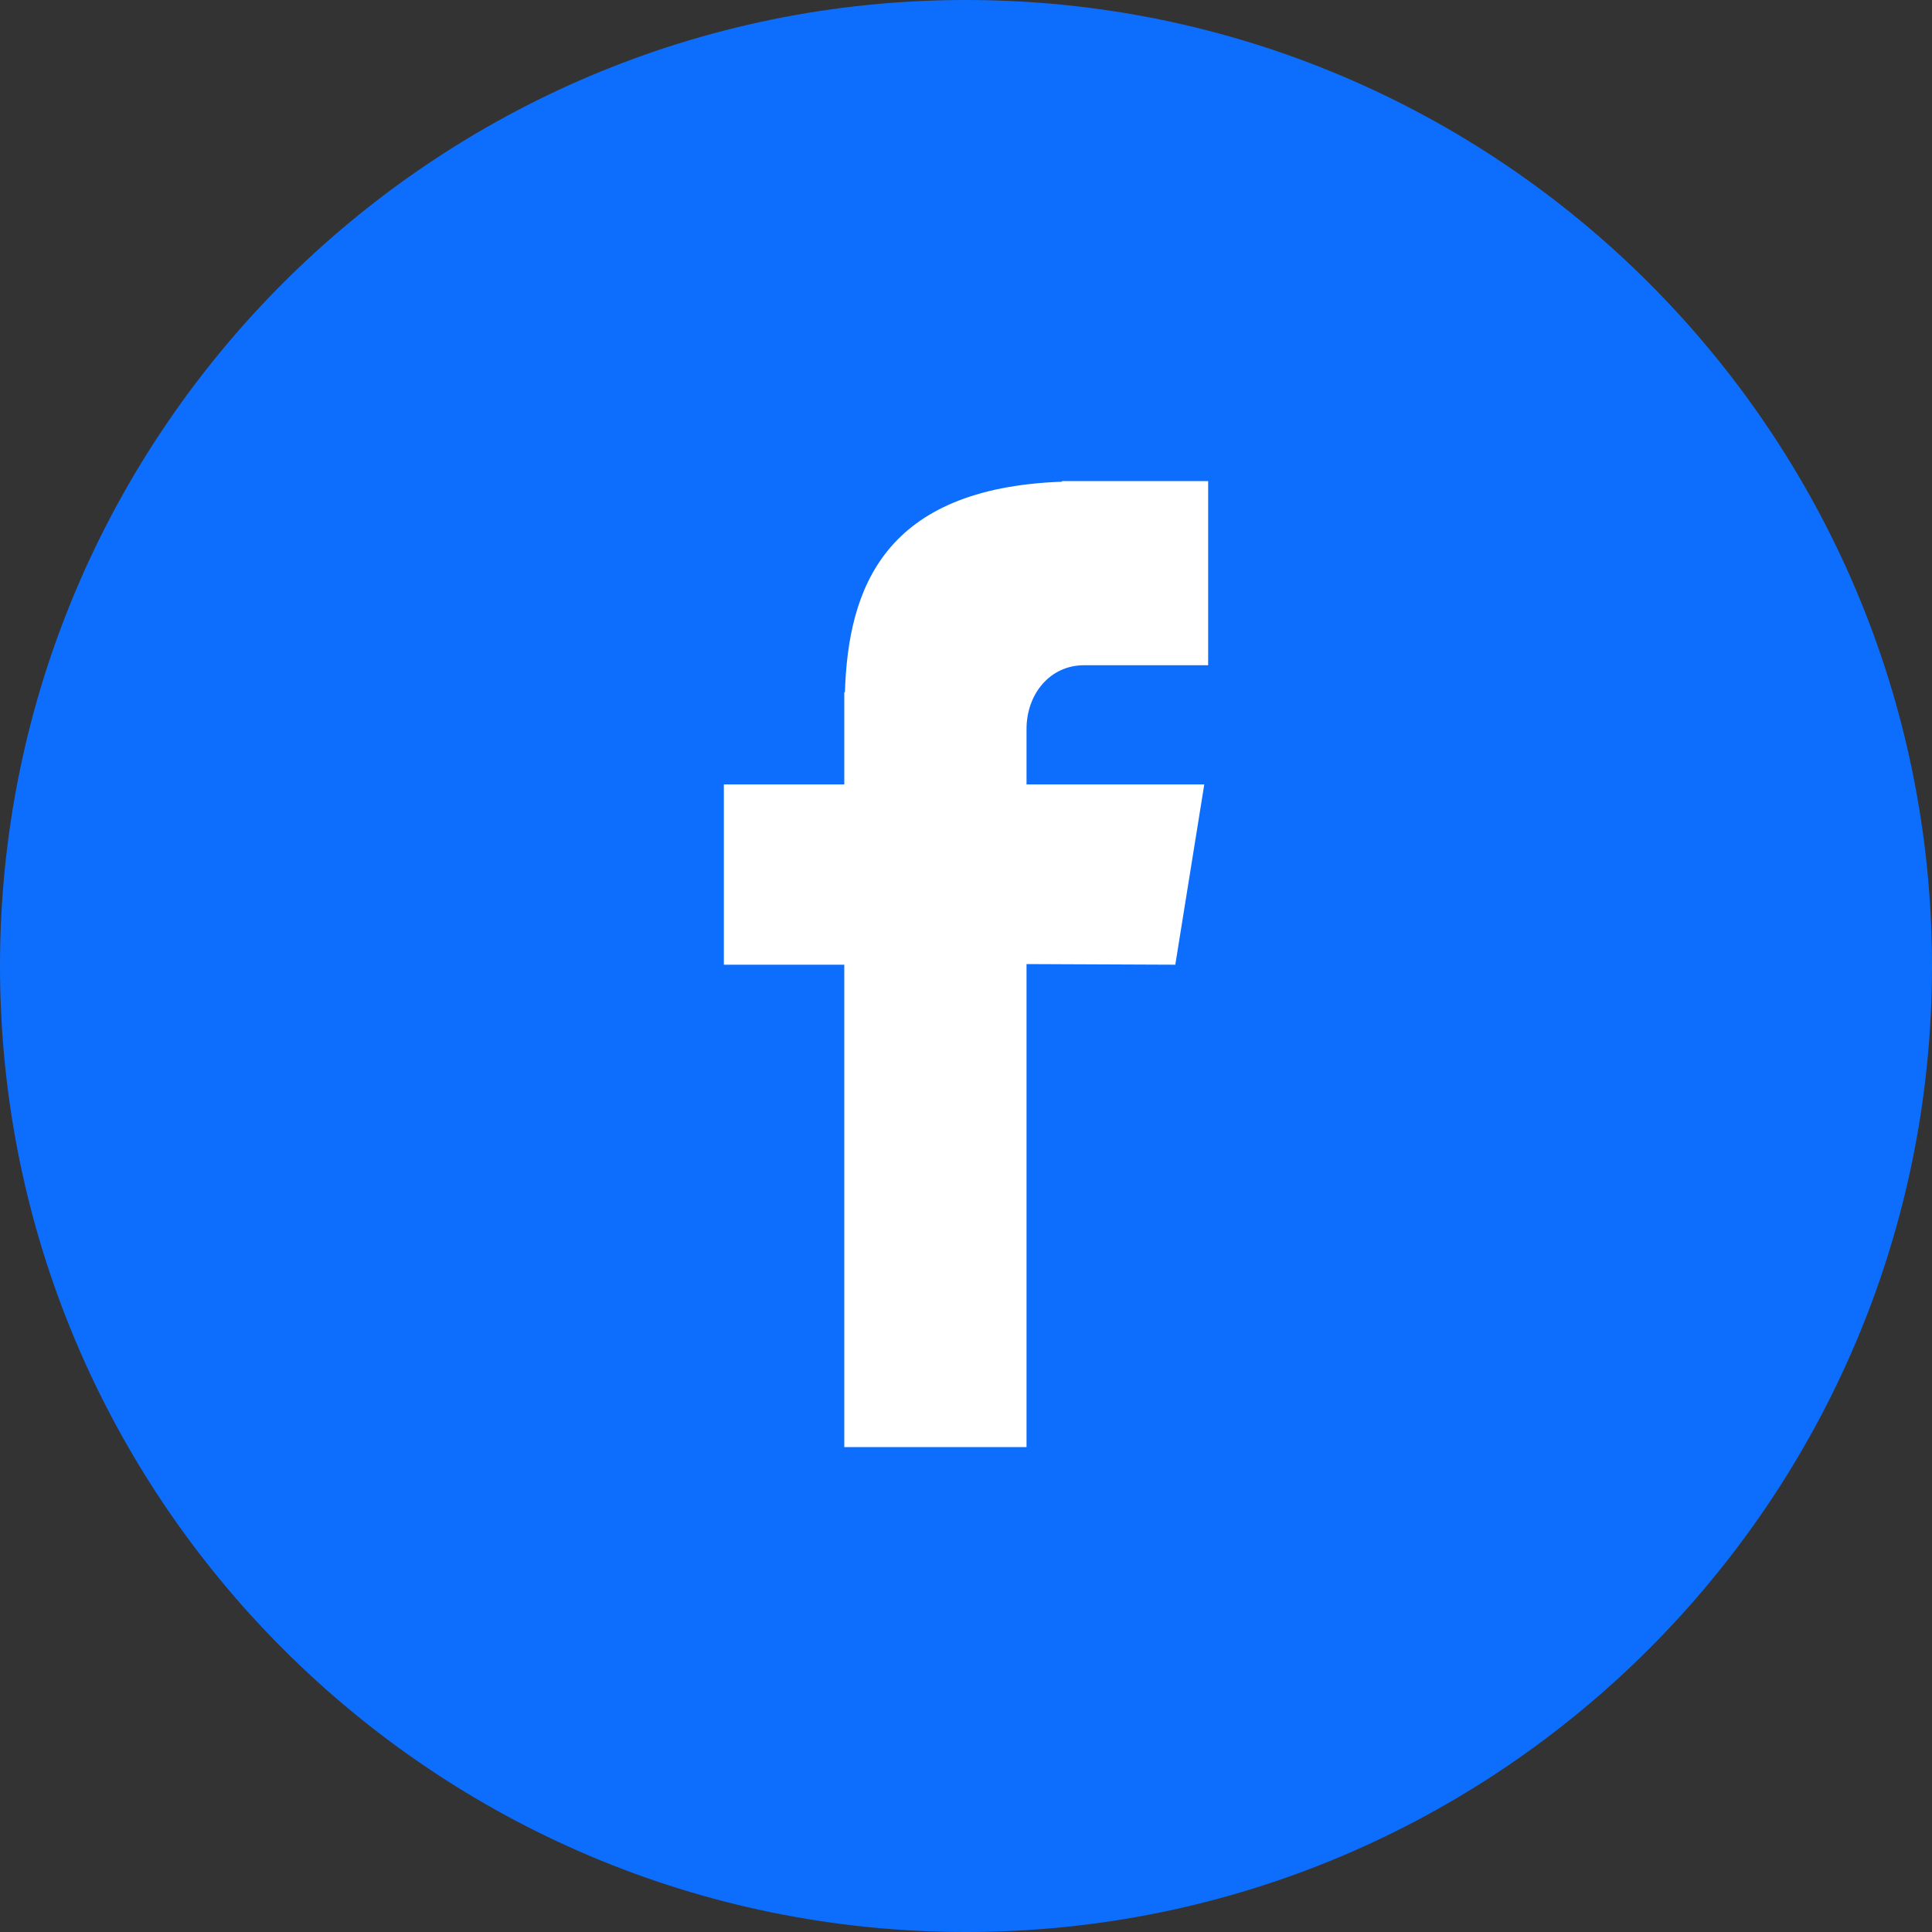 <?xml version="1.0" encoding="UTF-8"?>
<!DOCTYPE svg PUBLIC "-//W3C//DTD SVG 1.1//EN" "http://www.w3.org/Graphics/SVG/1.1/DTD/svg11.dtd">
<!-- Creator: CorelDRAW 2018 (64-Bit) -->
<svg xmlns="http://www.w3.org/2000/svg" xml:space="preserve" width="30px" height="30px" version="1.1" shape-rendering="geometricPrecision" text-rendering="geometricPrecision" image-rendering="optimizeQuality" fill-rule="evenodd" clip-rule="evenodd"
viewBox="0 0 30 30"
 xmlns:xlink="http://www.w3.org/1999/xlink">
 <rect x="0" y="0" width="30" height="30" fill="#333333" stroke="none"/>
 <g id="Layer_x0020_1">
  <path fill="#0D6EFD" d="M15 0c8.28,0 15,6.72 15,15 0,8.28 -6.72,15 -15,15 -8.28,0 -15,-6.72 -15,-15 0,-8.28 6.72,-15 15,-15z"/>
  <path fill="white" d="M16.83 10.33l1.93 0 0 -2.86 -2.27 0 0 0.01c-2.76,0.1 -3.32,1.65 -3.37,3.27l-0.01 0 0 1.43 -1.87 0 0 2.8 1.87 0 0 7.49 2.83 0 0 -7.5 2.31 0.01 0.45 -2.8 -2.76 0 0 -0.86c0,-0.55 0.37,-0.99 0.89,-0.99l0 0 0 0z"/>
 </g>
</svg>
